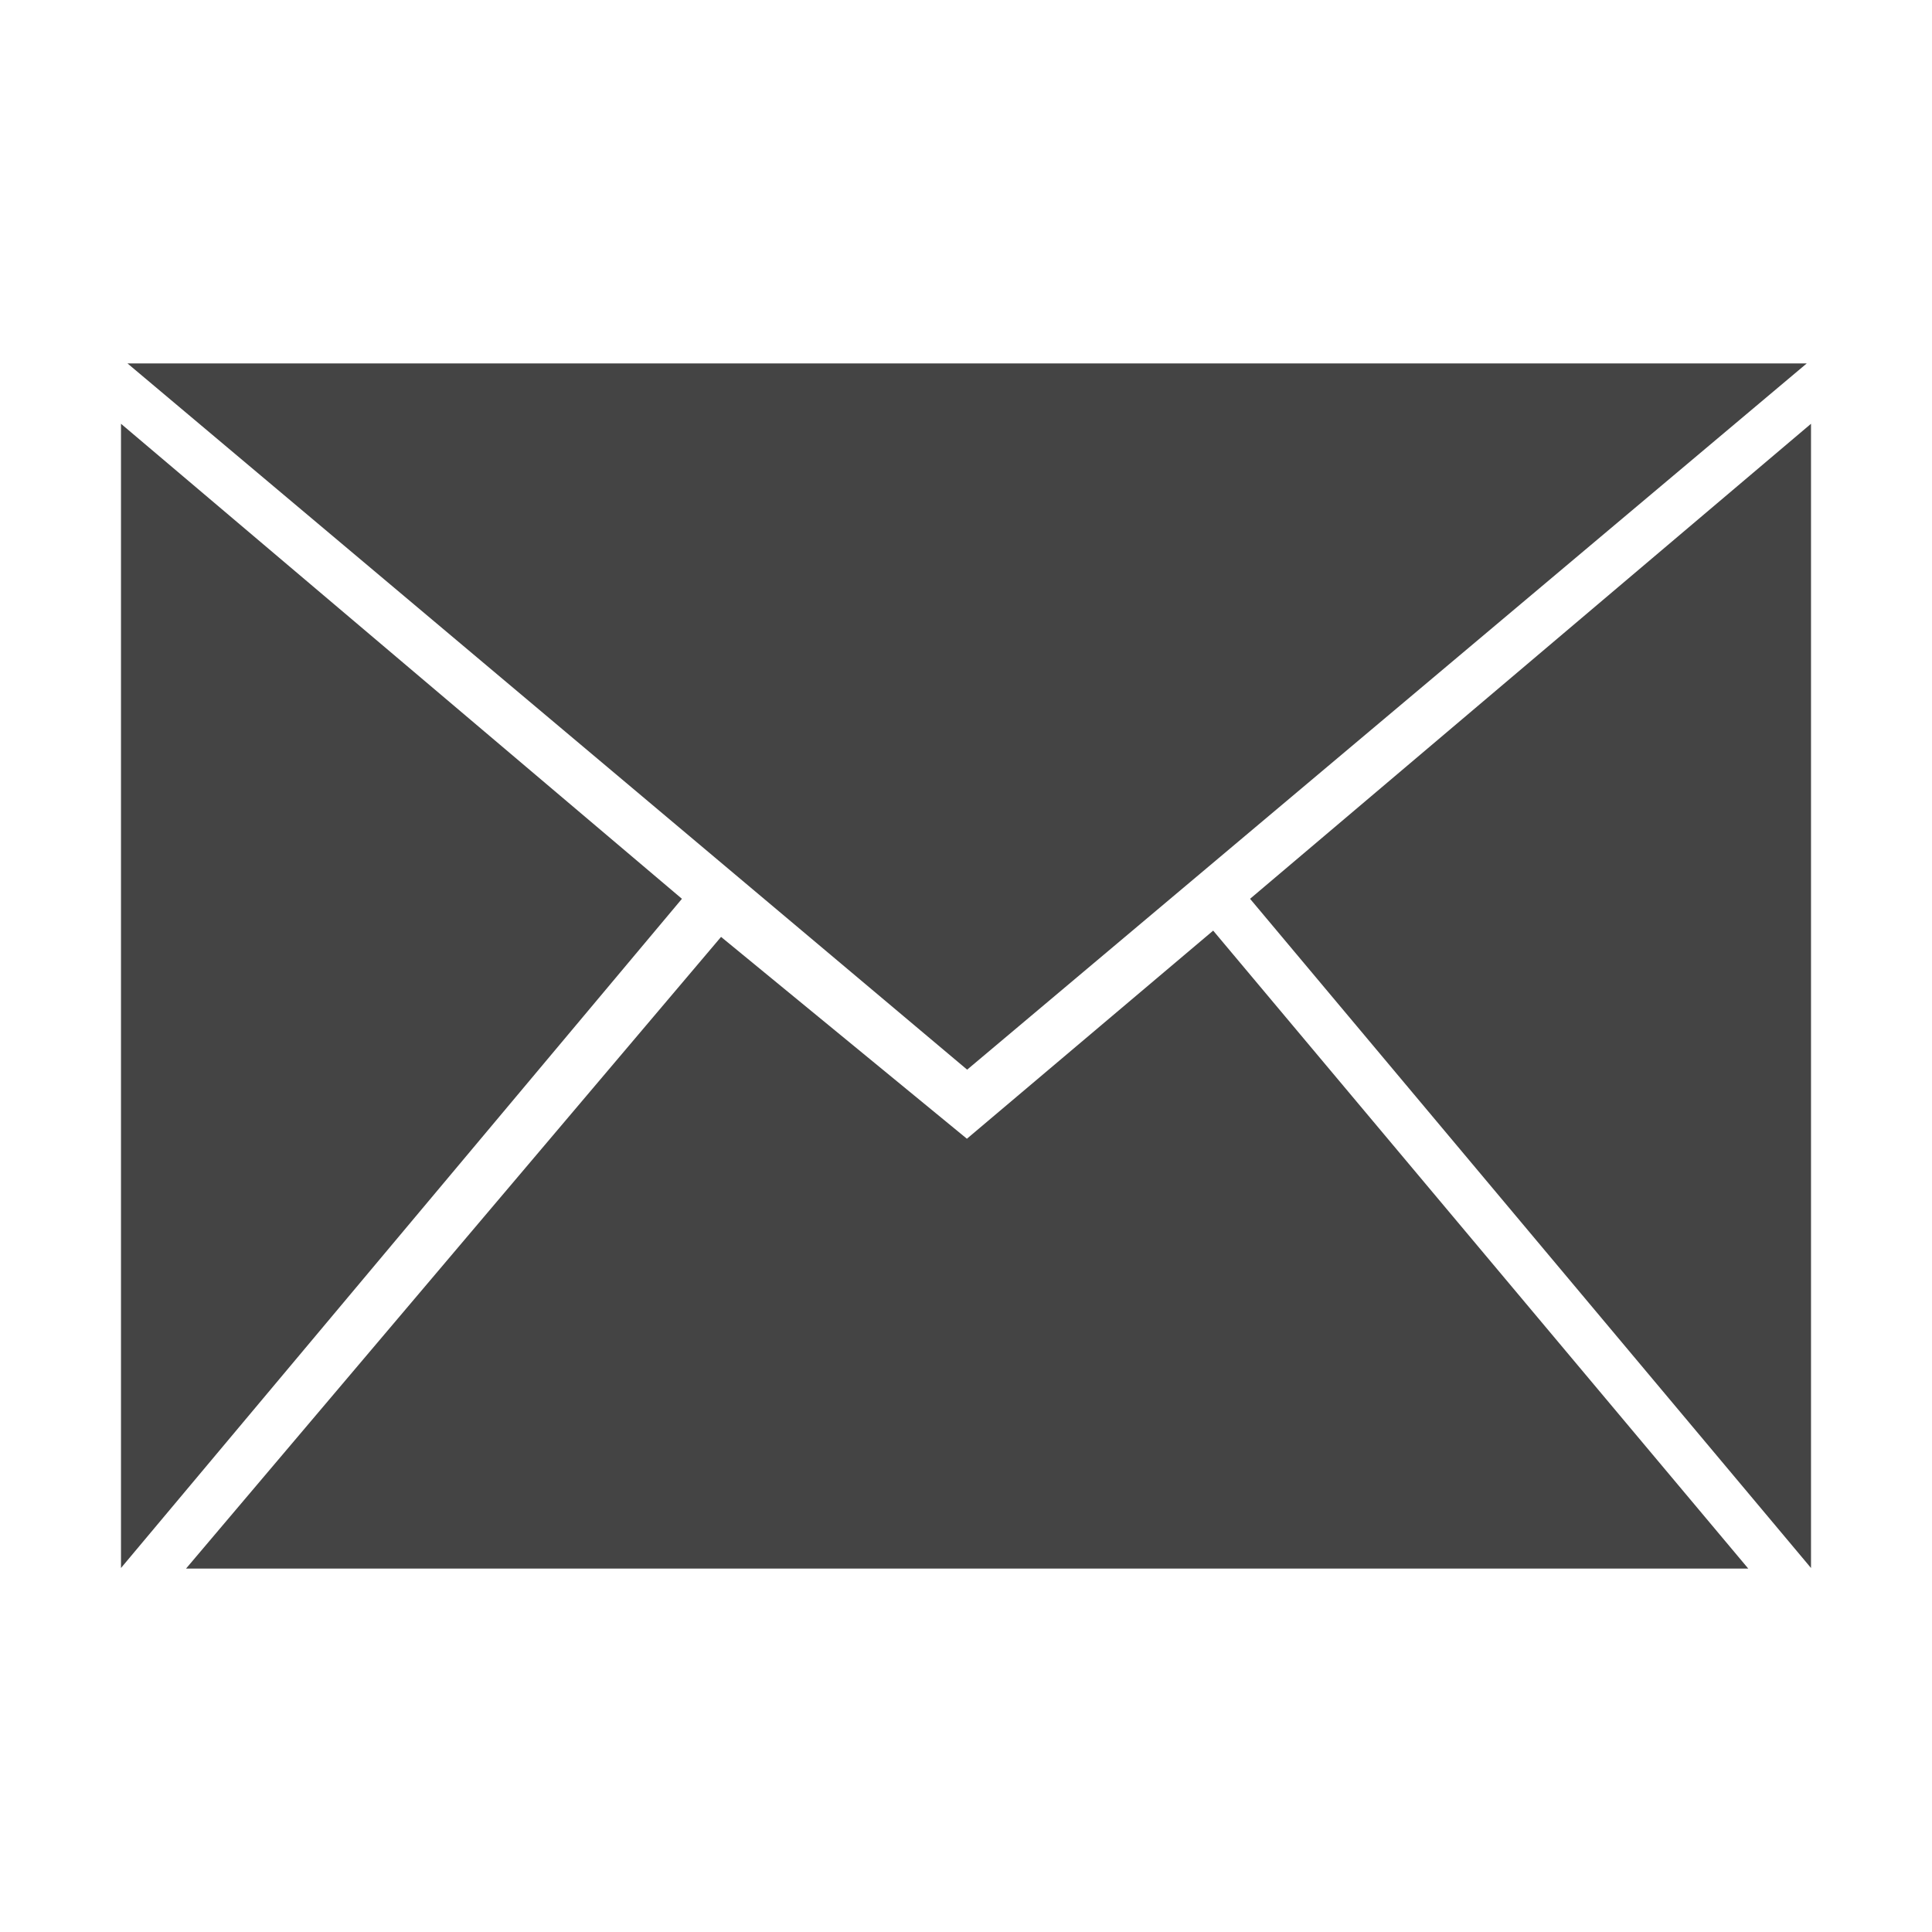<?xml version="1.0" encoding="utf-8"?>
<!-- Generated by IcoMoon.io -->
<!DOCTYPE svg PUBLIC "-//W3C//DTD SVG 1.1//EN" "http://www.w3.org/Graphics/SVG/1.1/DTD/svg11.dtd">
<svg version="1.1" xmlns="http://www.w3.org/2000/svg" xmlns:xlink="http://www.w3.org/1999/xlink" width="64" height="64" viewBox="0 0 64 64">
<path fill="#444444" d="M32.030 37.722l-8.144-6.686-17.724 20.926h51.752l-17.726-21.134-8.158 6.894zM59.852 12.038h-55.63l27.816 23.396 27.814-23.396zM41.41 29.774l18.582 22.168v-37.904l-18.582 15.736zM4.008 14.038v37.904l18.582-22.168-18.582-15.736z"></path>
</svg>

